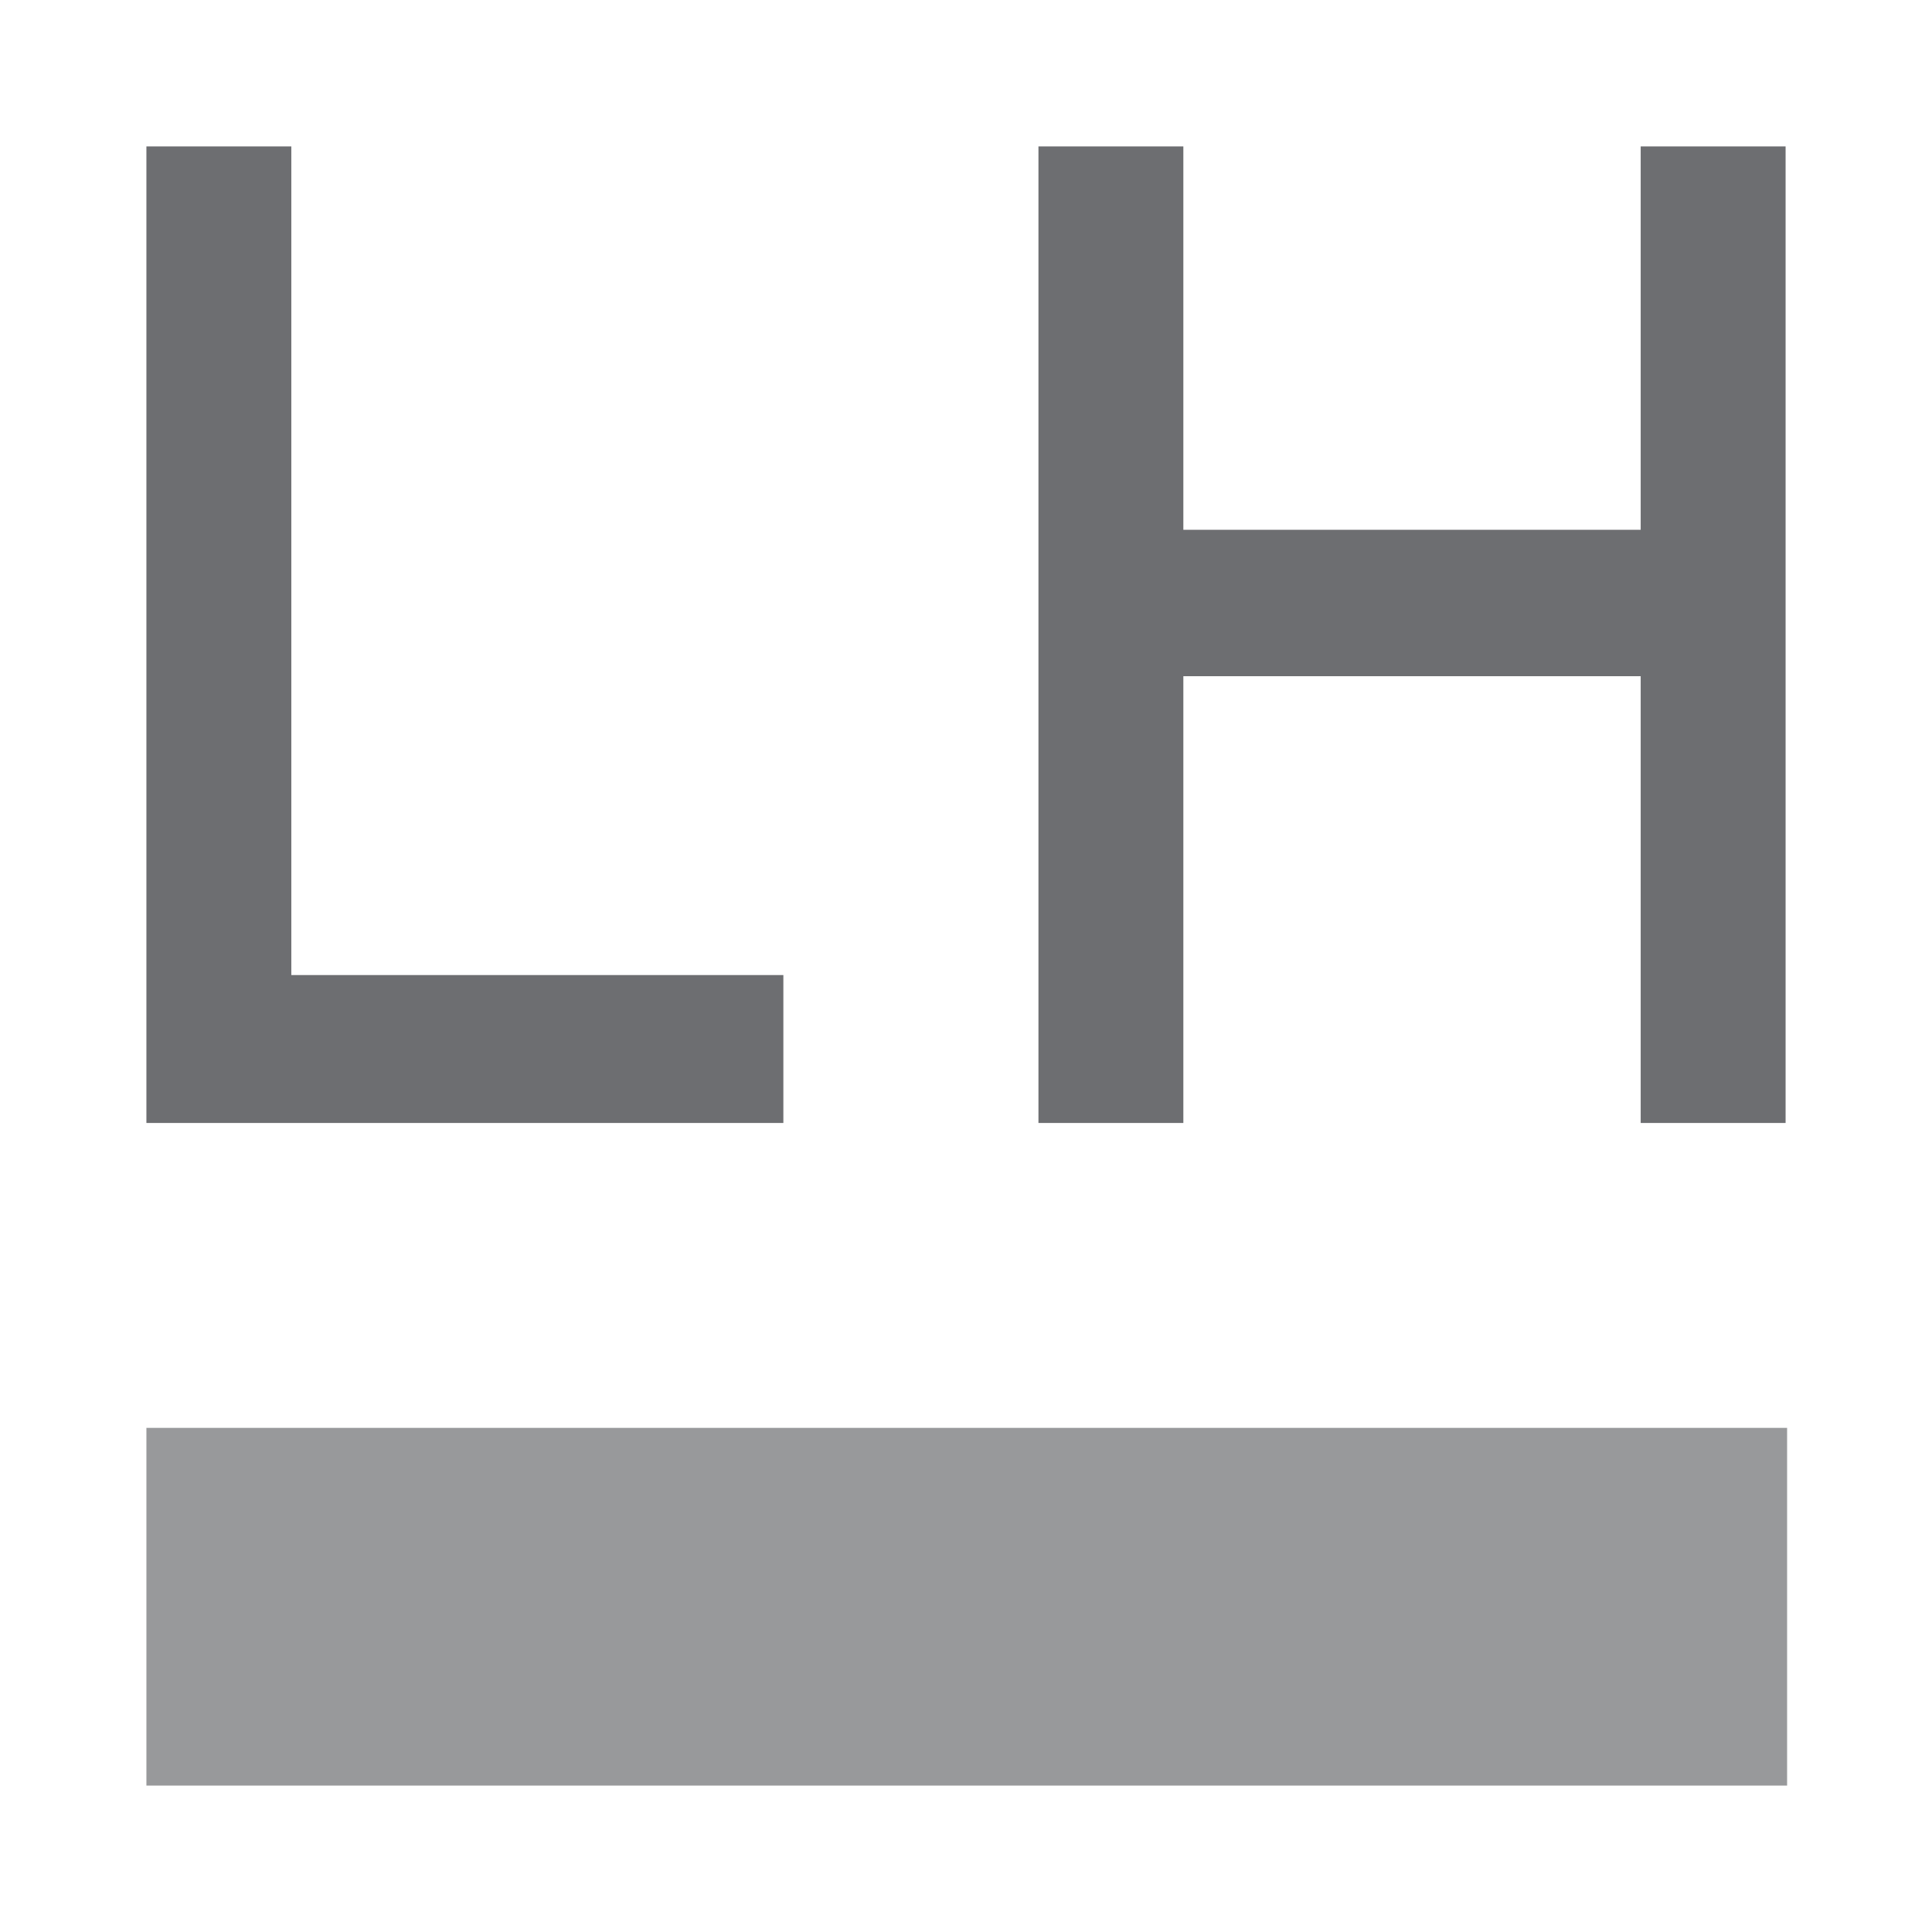 <?xml version="1.0" encoding="utf-8"?>
<!-- Generator: Adobe Illustrator 17.1.0, SVG Export Plug-In . SVG Version: 6.00 Build 0)  -->
<!DOCTYPE svg PUBLIC "-//W3C//DTD SVG 1.1//EN" "http://www.w3.org/Graphics/SVG/1.1/DTD/svg11.dtd">
<svg version="1.1" id="Layer_1" xmlns="http://www.w3.org/2000/svg" xmlns:xlink="http://www.w3.org/1999/xlink" x="0px" y="0px"
	 viewBox="0 0 128 128" enable-background="new 0 0 128 128" xml:space="preserve">
<g>
	<polygon fill="#6d6e71" points="51.9,74.4 9.7,74.4 9.7,9.7 19.3,9.7 19.3,64.6 51.9,64.6 	"/>
	<polygon fill="#6d6e71" points="108.7,9.7 108.7,35.1 78.4,35.1 78.4,9.7 68.8,9.7 68.8,74.4 78.4,74.4 78.4,44.8 108.7,44.8 
		108.7,74.4 118.3,74.4 118.3,9.7 	"/>
	<rect x="9.7" y="94.6" opacity="0.7" fill="#6d6e71" enable-background="new    " width="108.7" height="23.7"/>
</g>
</svg>
